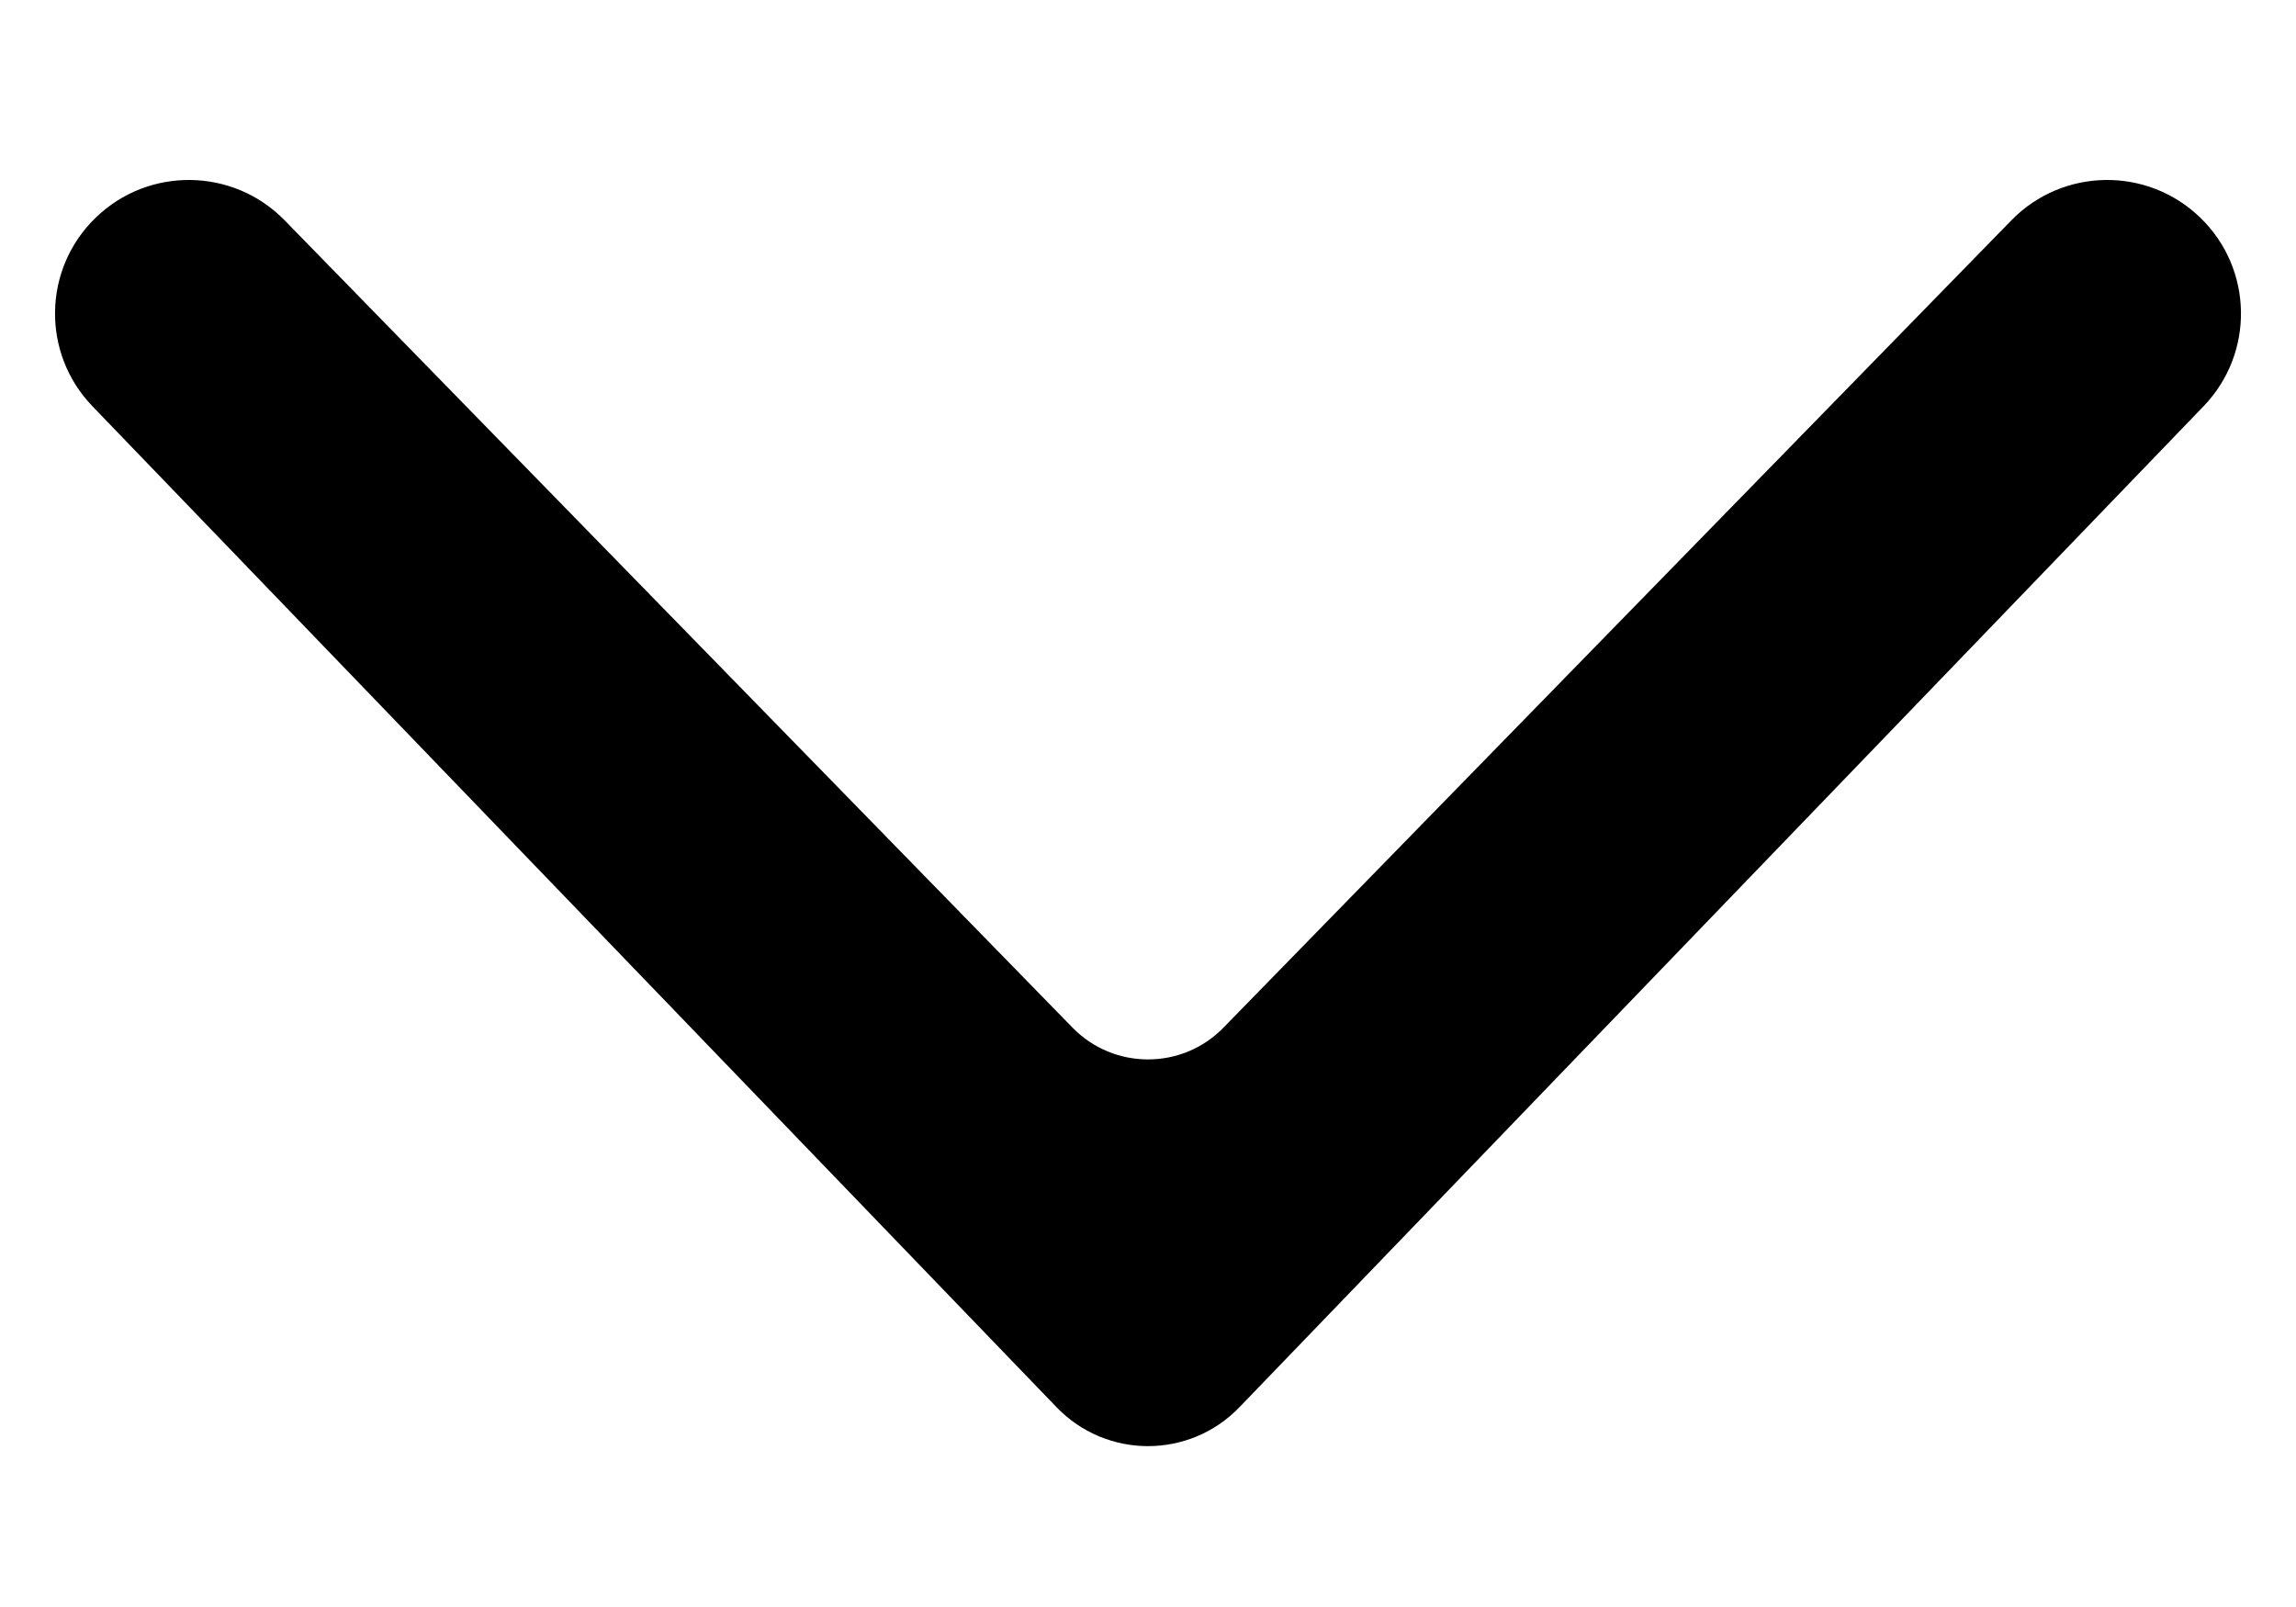 <svg width="10" height="7" viewBox="0 0 10 7" fill="none" xmlns="http://www.w3.org/2000/svg">
<path d="M9.597 1.77C9.82 1.539 9.814 1.171 9.583 0.948C9.353 0.725 8.985 0.73 8.761 0.959L5.329 4.476C5.149 4.661 4.851 4.661 4.671 4.476L1.239 0.959C1.015 0.73 0.647 0.725 0.417 0.948C0.186 1.171 0.18 1.539 0.403 1.77L4.601 6.129C4.819 6.356 5.181 6.356 5.399 6.129L9.597 1.77Z" fill="black"/>
</svg>
